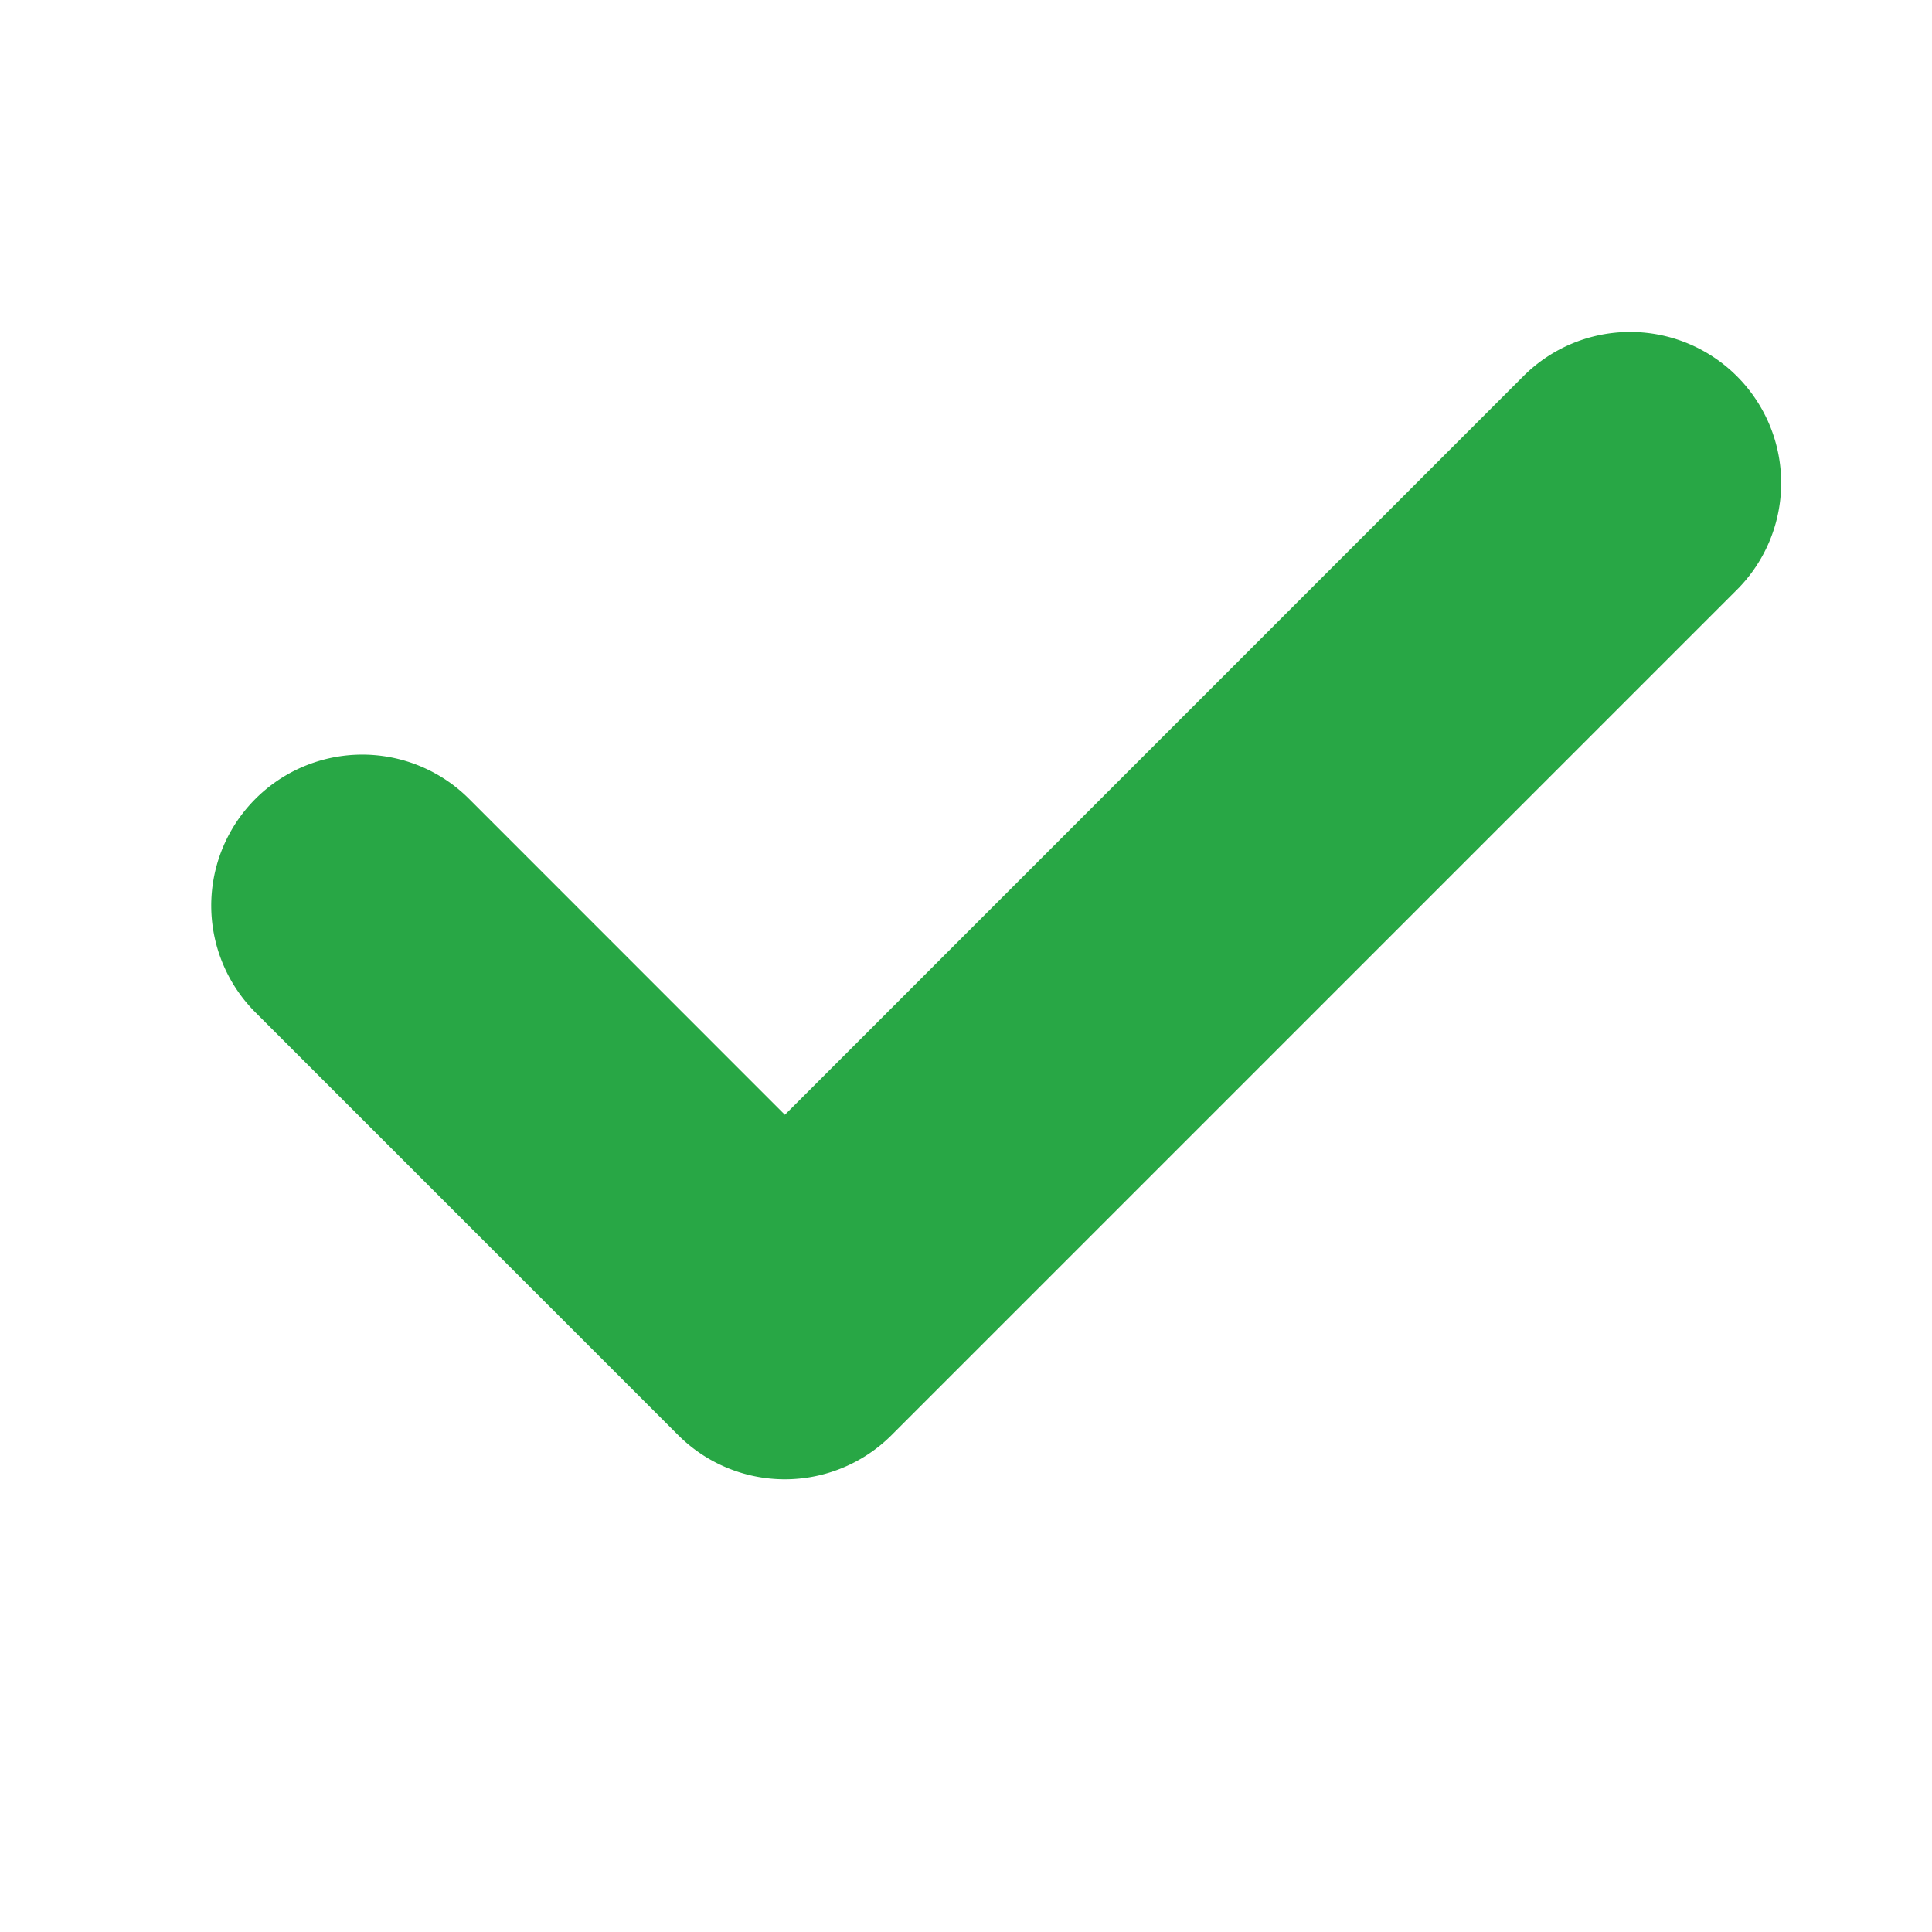<svg width="1em" height="1em" viewBox="0 0 16 16" class="bi bi-check2" fill="#28a745" xmlns="http://www.w3.org/2000/svg">
  <path fill-rule="evenodd" stroke="#28a745" stroke-width="1.5" d="M13.854 3.646a.5.5 0 0 1 0 .708l-7 7a.5.5 0 0 1-.708 0l-3.5-3.5a.5.5 0 1 1 .708-.708L6.5 10.293l6.646-6.647a.5.5 0 0 1 .708 0z"/>
</svg>